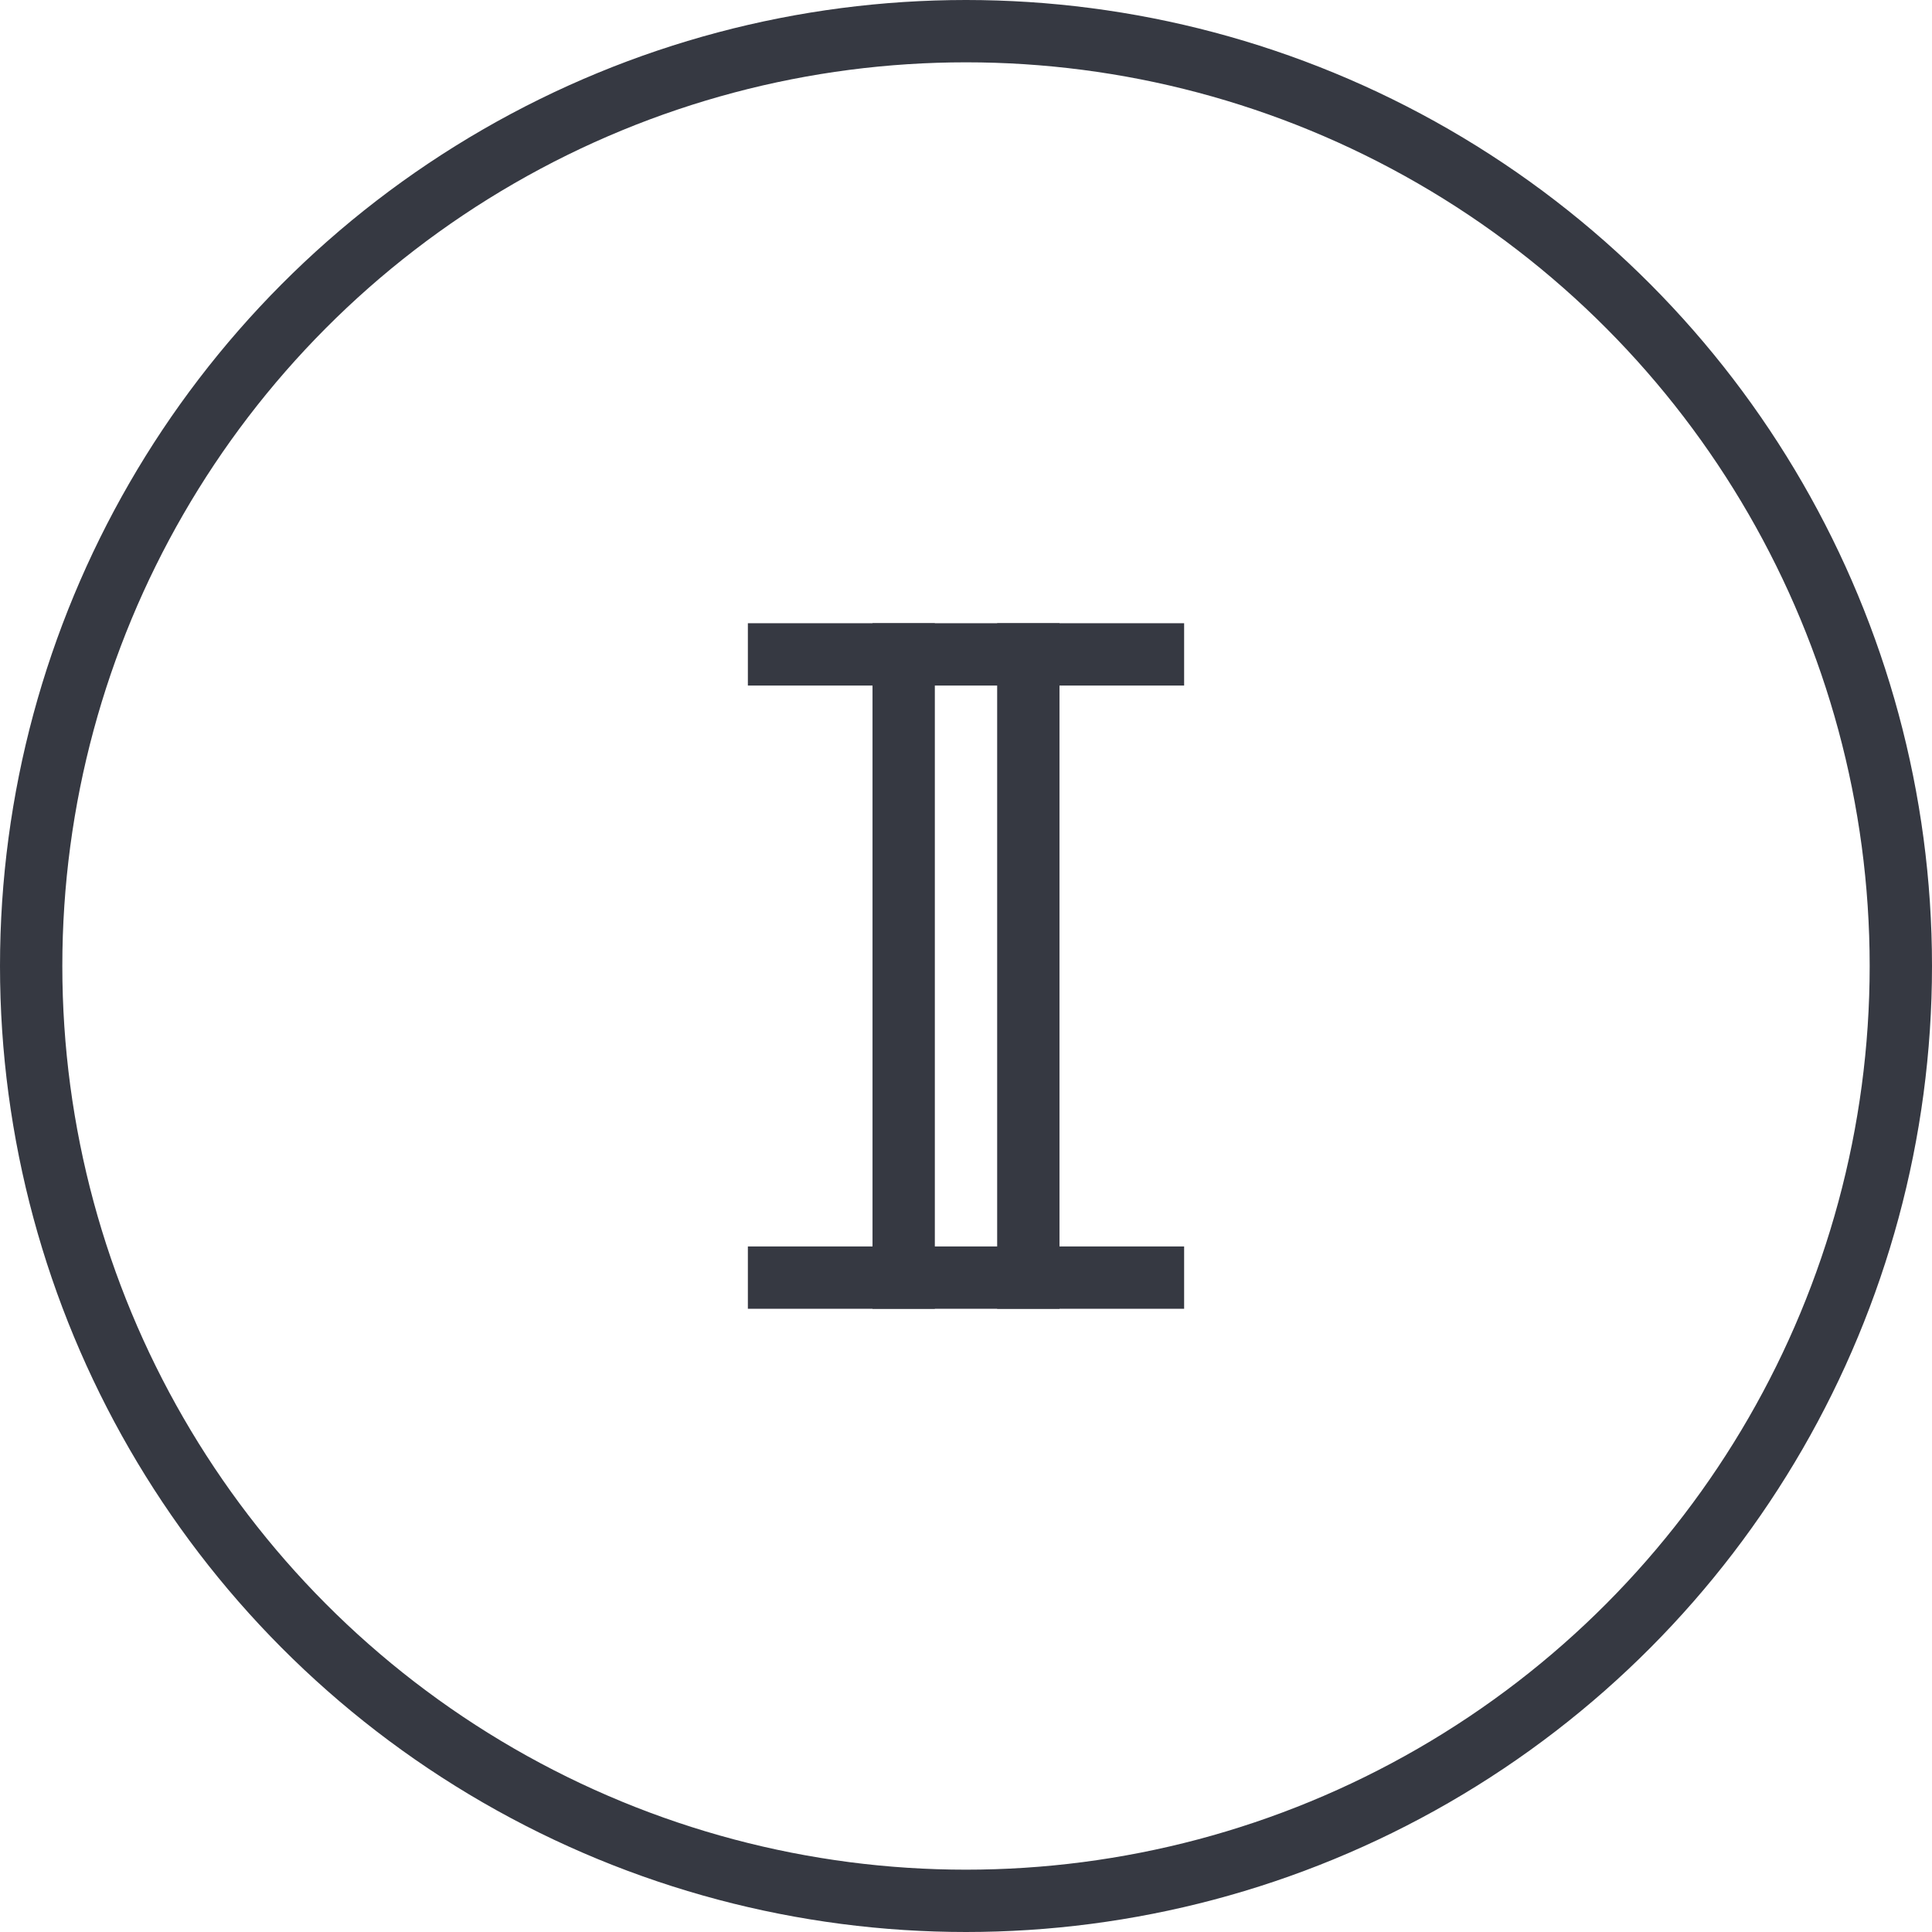 <svg width="31" height="31" viewBox="0 0 31 31" fill="none" xmlns="http://www.w3.org/2000/svg">
<circle cx="15.5" cy="15.5" r="15" stroke="#363942"/>
<rect x="14" y="10" width="1" height="11" fill="#363942"/>
<rect x="16" y="10" width="1" height="11" fill="#363942"/>
<rect x="12" y="10" width="7" height="1" fill="#363942"/>
<rect x="12" y="20" width="7" height="1" fill="#363942"/>
</svg>
